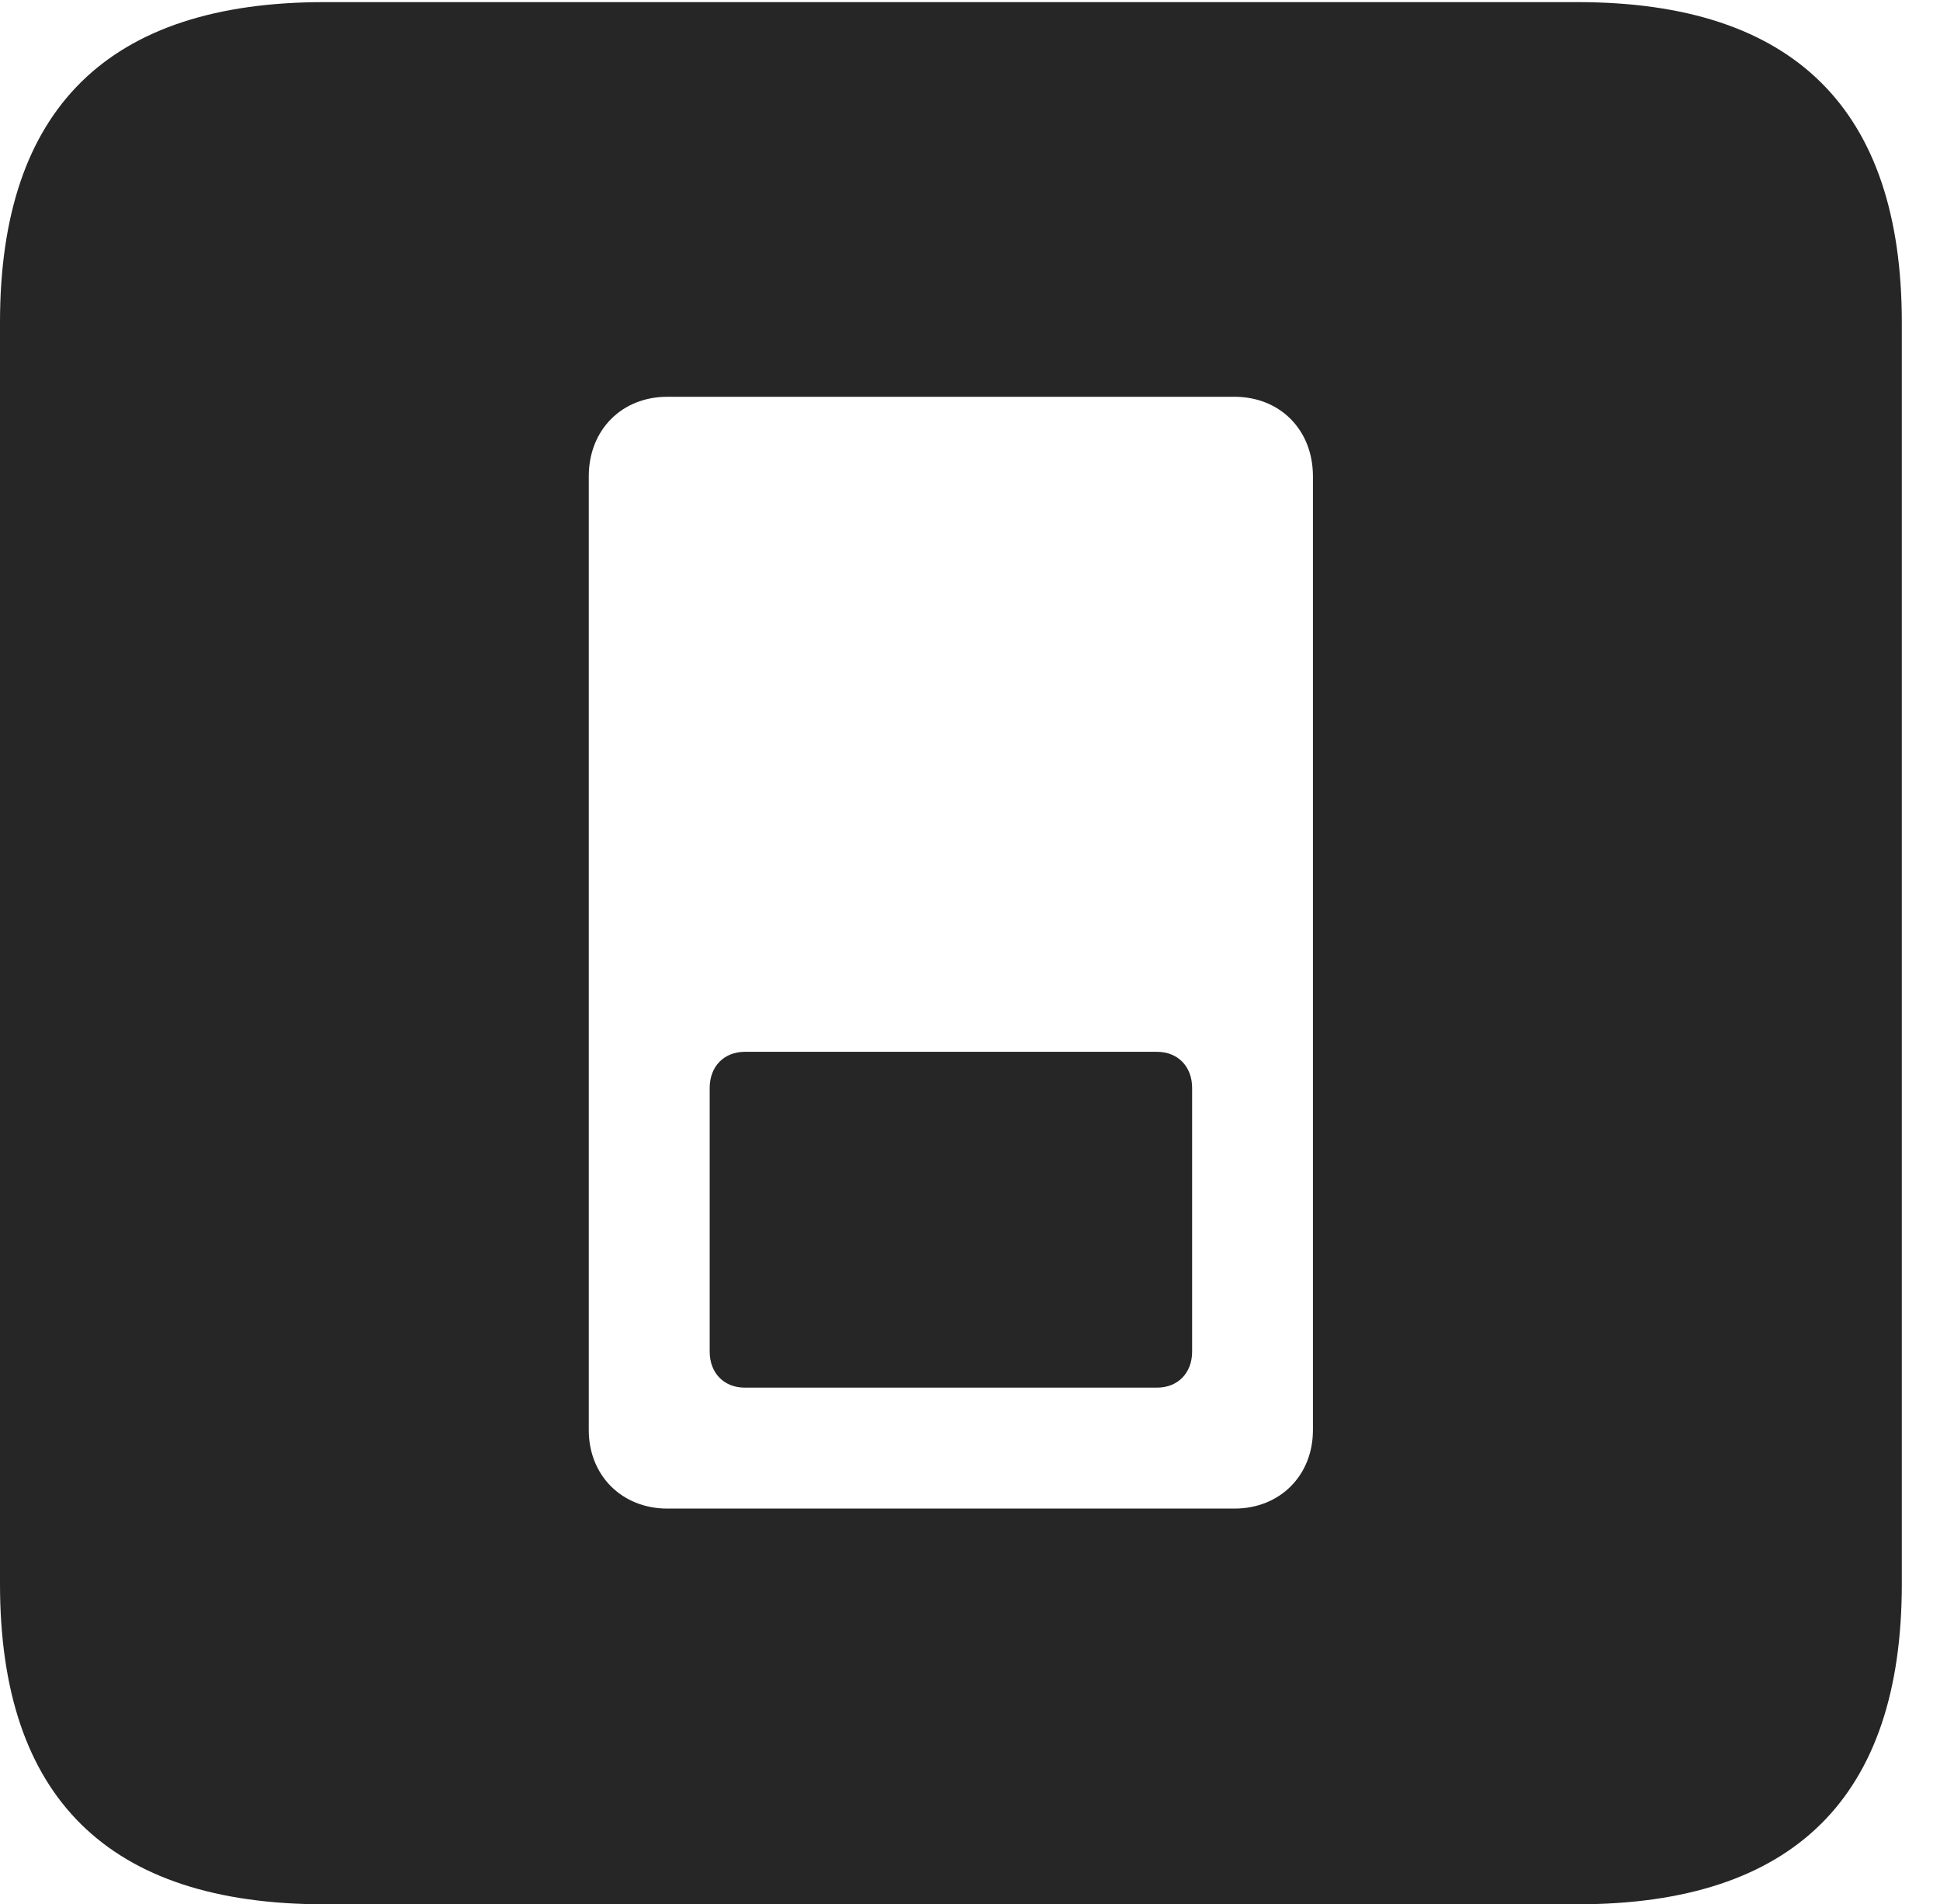 <?xml version="1.0" encoding="UTF-8"?>
<!--Generator: Apple Native CoreSVG 232.5-->
<!DOCTYPE svg
PUBLIC "-//W3C//DTD SVG 1.1//EN"
       "http://www.w3.org/Graphics/SVG/1.1/DTD/svg11.dtd">
<svg version="1.1" xmlns="http://www.w3.org/2000/svg" xmlns:xlink="http://www.w3.org/1999/xlink" width="18.34" height="17.998">
 <g>
  <rect height="17.998" opacity="0" width="18.34" x="0" y="0"/>
  <path d="M17.979 3.047L17.979 14.971C17.979 16.982 16.963 17.998 14.912 17.998L3.066 17.998C1.025 17.998 0 16.992 0 14.971L0 3.047C0 1.025 1.025 0.02 3.066 0.02L14.912 0.02C16.963 0.02 17.979 1.035 17.979 3.047ZM6.309 3.75C5.879 3.75 5.566 4.062 5.566 4.502L5.566 13.516C5.566 13.945 5.879 14.258 6.309 14.258L11.67 14.258C12.1 14.258 12.412 13.945 12.412 13.516L12.412 4.502C12.412 4.062 12.1 3.75 11.67 3.75ZM11.27 10.283L11.27 12.773C11.27 12.979 11.133 13.115 10.938 13.115L7.041 13.115C6.846 13.115 6.709 12.979 6.709 12.773L6.709 10.283C6.709 10.078 6.846 9.941 7.041 9.941L10.938 9.941C11.133 9.941 11.27 10.078 11.27 10.283Z" fill="#000000" fill-opacity="0.85"/>
 </g>
</svg>
